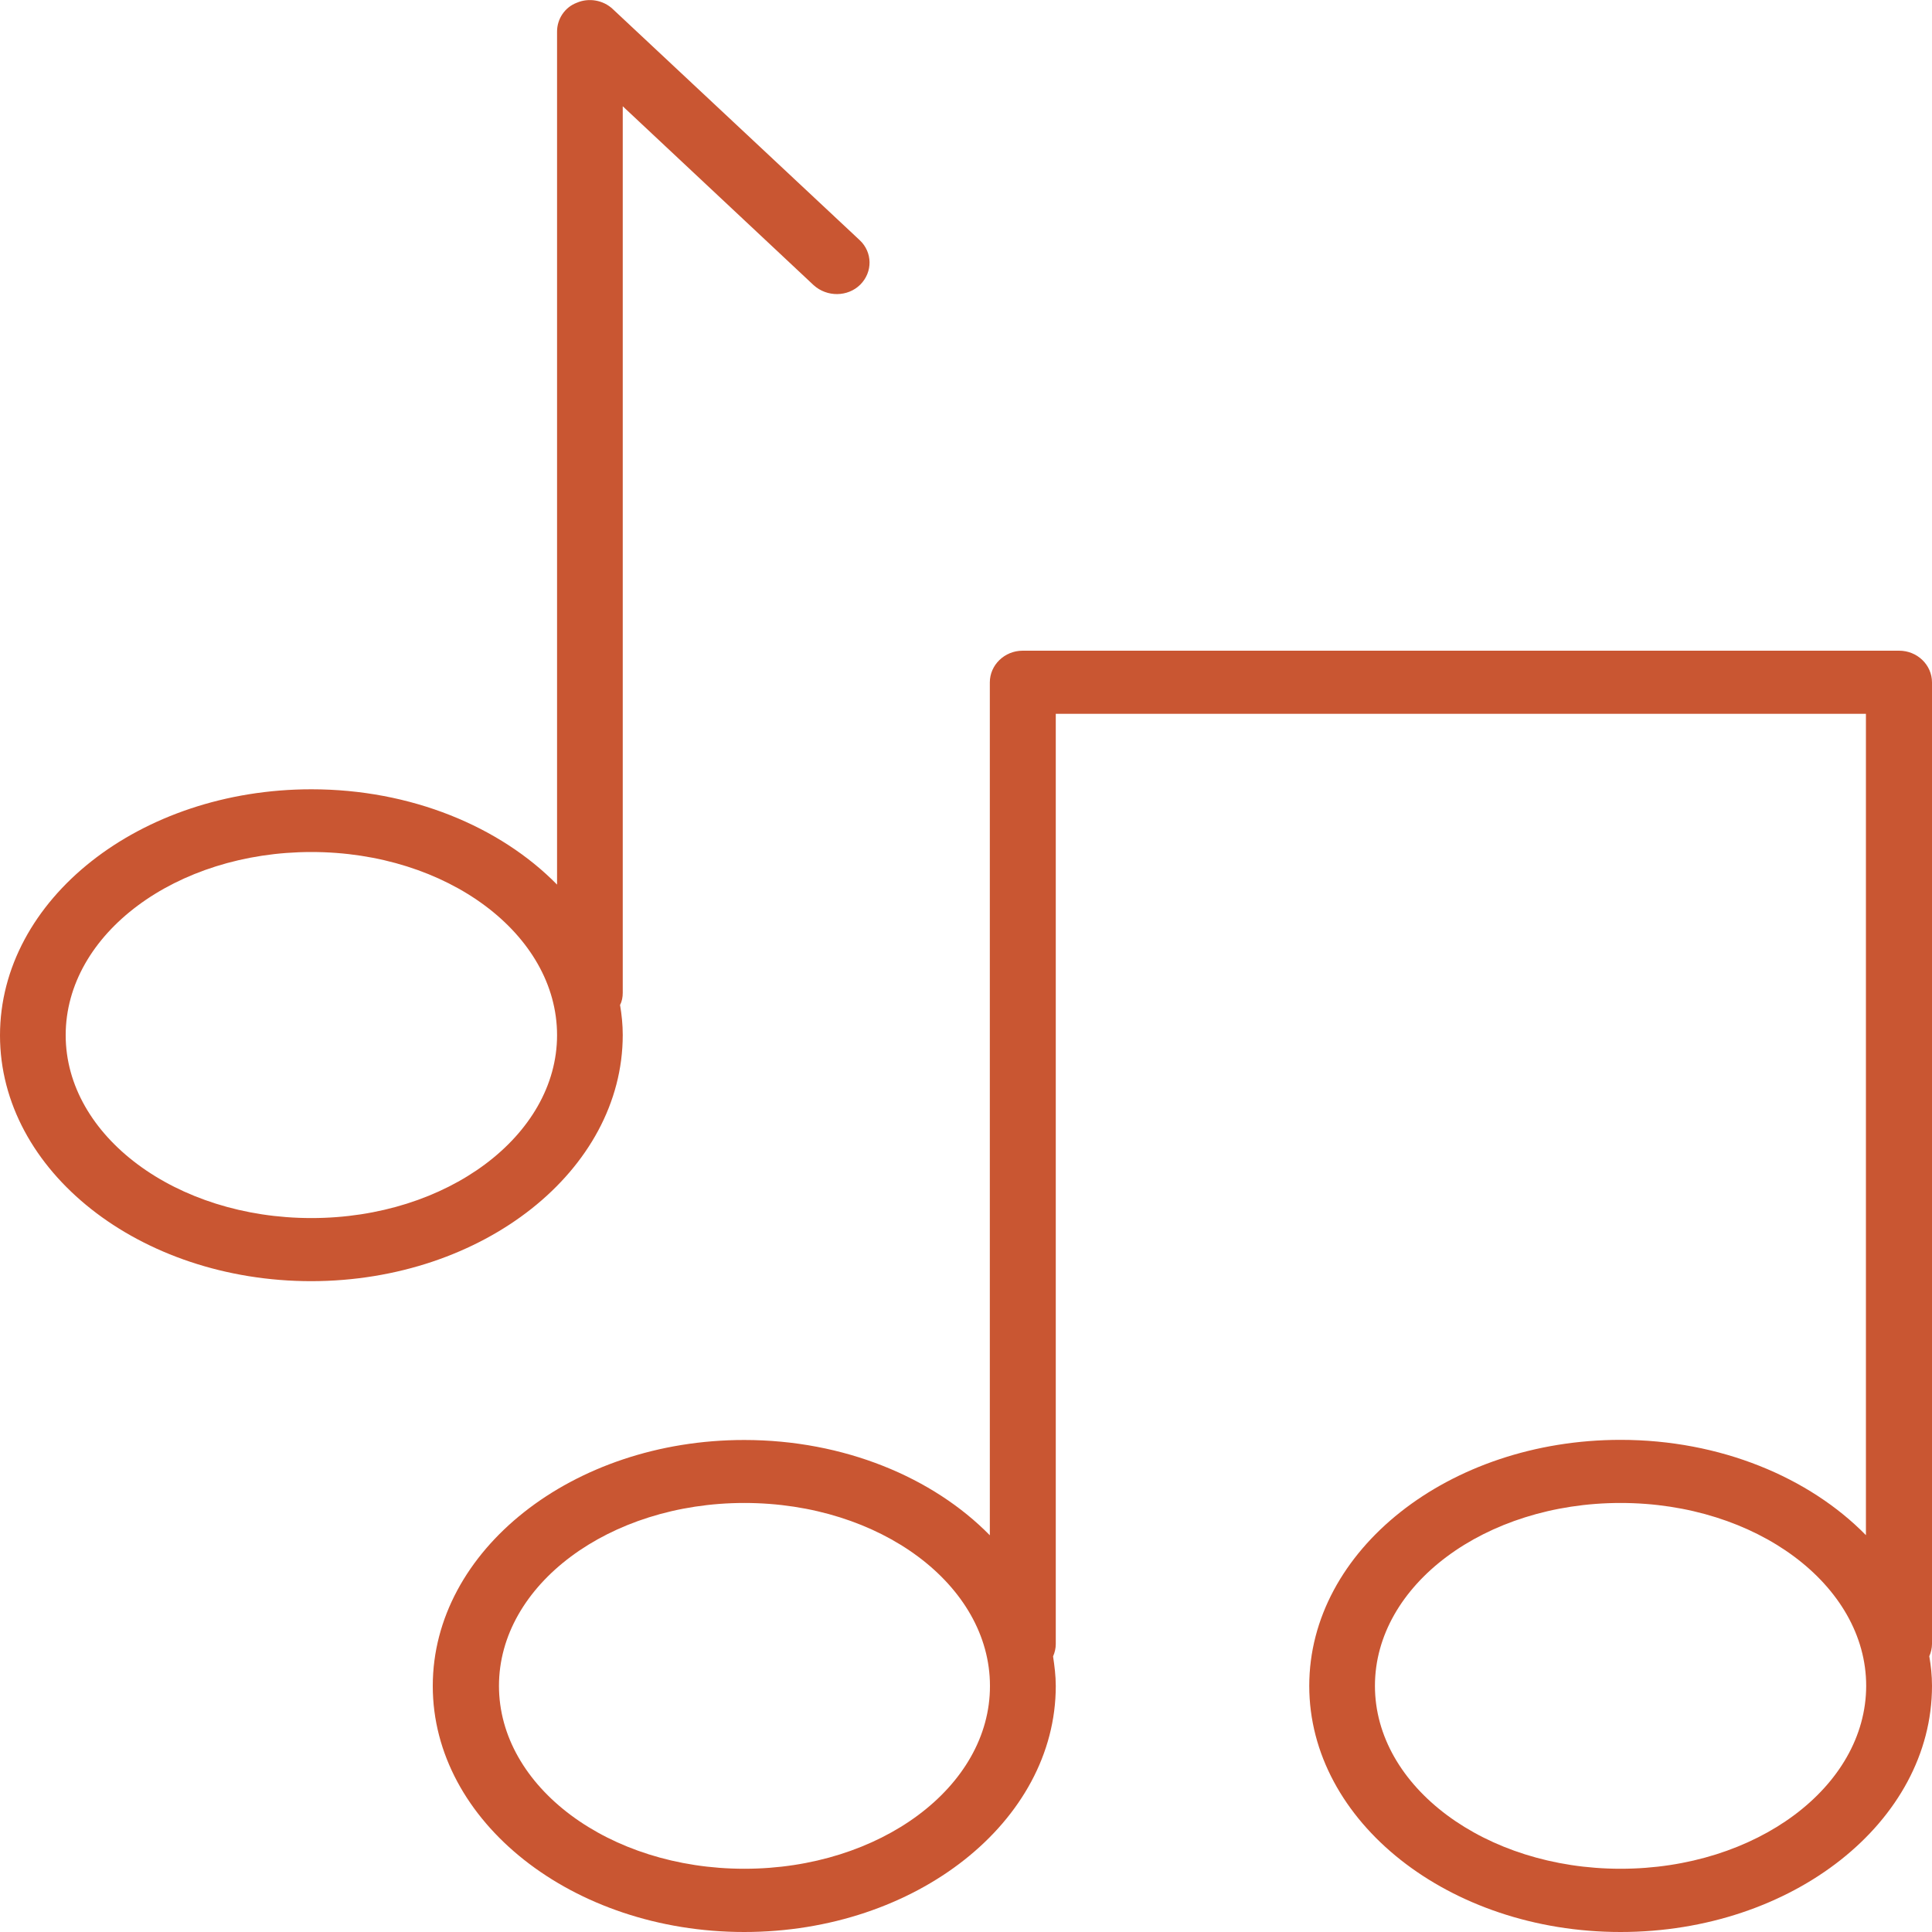 <?xml version="1.0" encoding="utf-8"?>
<!-- Generator: Adobe Illustrator 15.1.0, SVG Export Plug-In . SVG Version: 6.00 Build 0)  -->
<!DOCTYPE svg PUBLIC "-//W3C//DTD SVG 1.1//EN" "http://www.w3.org/Graphics/SVG/1.1/DTD/svg11.dtd">
<svg version="1.1" id="Layer_1" xmlns="http://www.w3.org/2000/svg" xmlns:xlink="http://www.w3.org/1999/xlink" x="0px" y="0px"
	 width="15px" height="15px" viewBox="0 0 15 15" enable-background="new 0 0 15 15" xml:space="preserve">
<g>
	<path fill="#C95632" d="M4.835,8.035c0-0.079-0.008-0.157-0.021-0.233c0.015-0.027,0.021-0.061,0.021-0.094V0.825l1.482,1.389
		C6.421,2.308,6.582,2.306,6.679,2.21c0.098-0.098,0.096-0.252-0.005-0.346L4.756,0.069C4.683,0.001,4.572-0.019,4.479,0.021
		C4.385,0.056,4.325,0.147,4.325,0.245v6.623c-0.443-0.451-1.135-0.74-1.907-0.74C1.085,6.128,0,6.983,0,8.039
		c0,1.053,1.084,1.908,2.418,1.908C3.751,9.945,4.835,9.087,4.835,8.035z M2.418,9.457c-1.052,0-1.908-0.637-1.908-1.42
		c0-0.786,0.855-1.422,1.908-1.422c1.051,0,1.907,0.637,1.907,1.422C4.325,8.818,3.469,9.457,2.418,9.457z"/>
	<path fill="#C95632" d="M15,5.298c0-0.135-0.114-0.246-0.255-0.246H7.94c-0.141,0-0.255,0.111-0.255,0.246v6.622
		c-0.44-0.449-1.132-0.74-1.907-0.74c-1.333,0-2.418,0.857-2.418,1.91S4.445,15,5.778,15s2.419-0.857,2.419-1.91
		c0-0.08-0.01-0.156-0.021-0.23c0.013-0.029,0.021-0.062,0.021-0.096V5.542h6.29v6.377c-0.44-0.449-1.131-0.74-1.905-0.74
		c-1.333,0-2.417,0.857-2.417,1.91S11.249,15,12.582,15C13.916,15,15,14.144,15,13.089c0-0.08-0.008-0.156-0.021-0.23
		C14.992,12.83,15,12.796,15,12.763V5.298L15,5.298z M5.779,14.509c-1.052,0-1.905-0.637-1.905-1.42s0.854-1.42,1.905-1.42
		c1.054,0,1.907,0.637,1.907,1.42C7.688,13.873,6.832,14.509,5.779,14.509z M12.582,14.509c-1.051,0-1.907-0.637-1.907-1.42
		s0.854-1.42,1.907-1.42c1.052,0,1.907,0.637,1.907,1.42C14.488,13.873,13.634,14.509,12.582,14.509z"/>
</g>
</svg>
